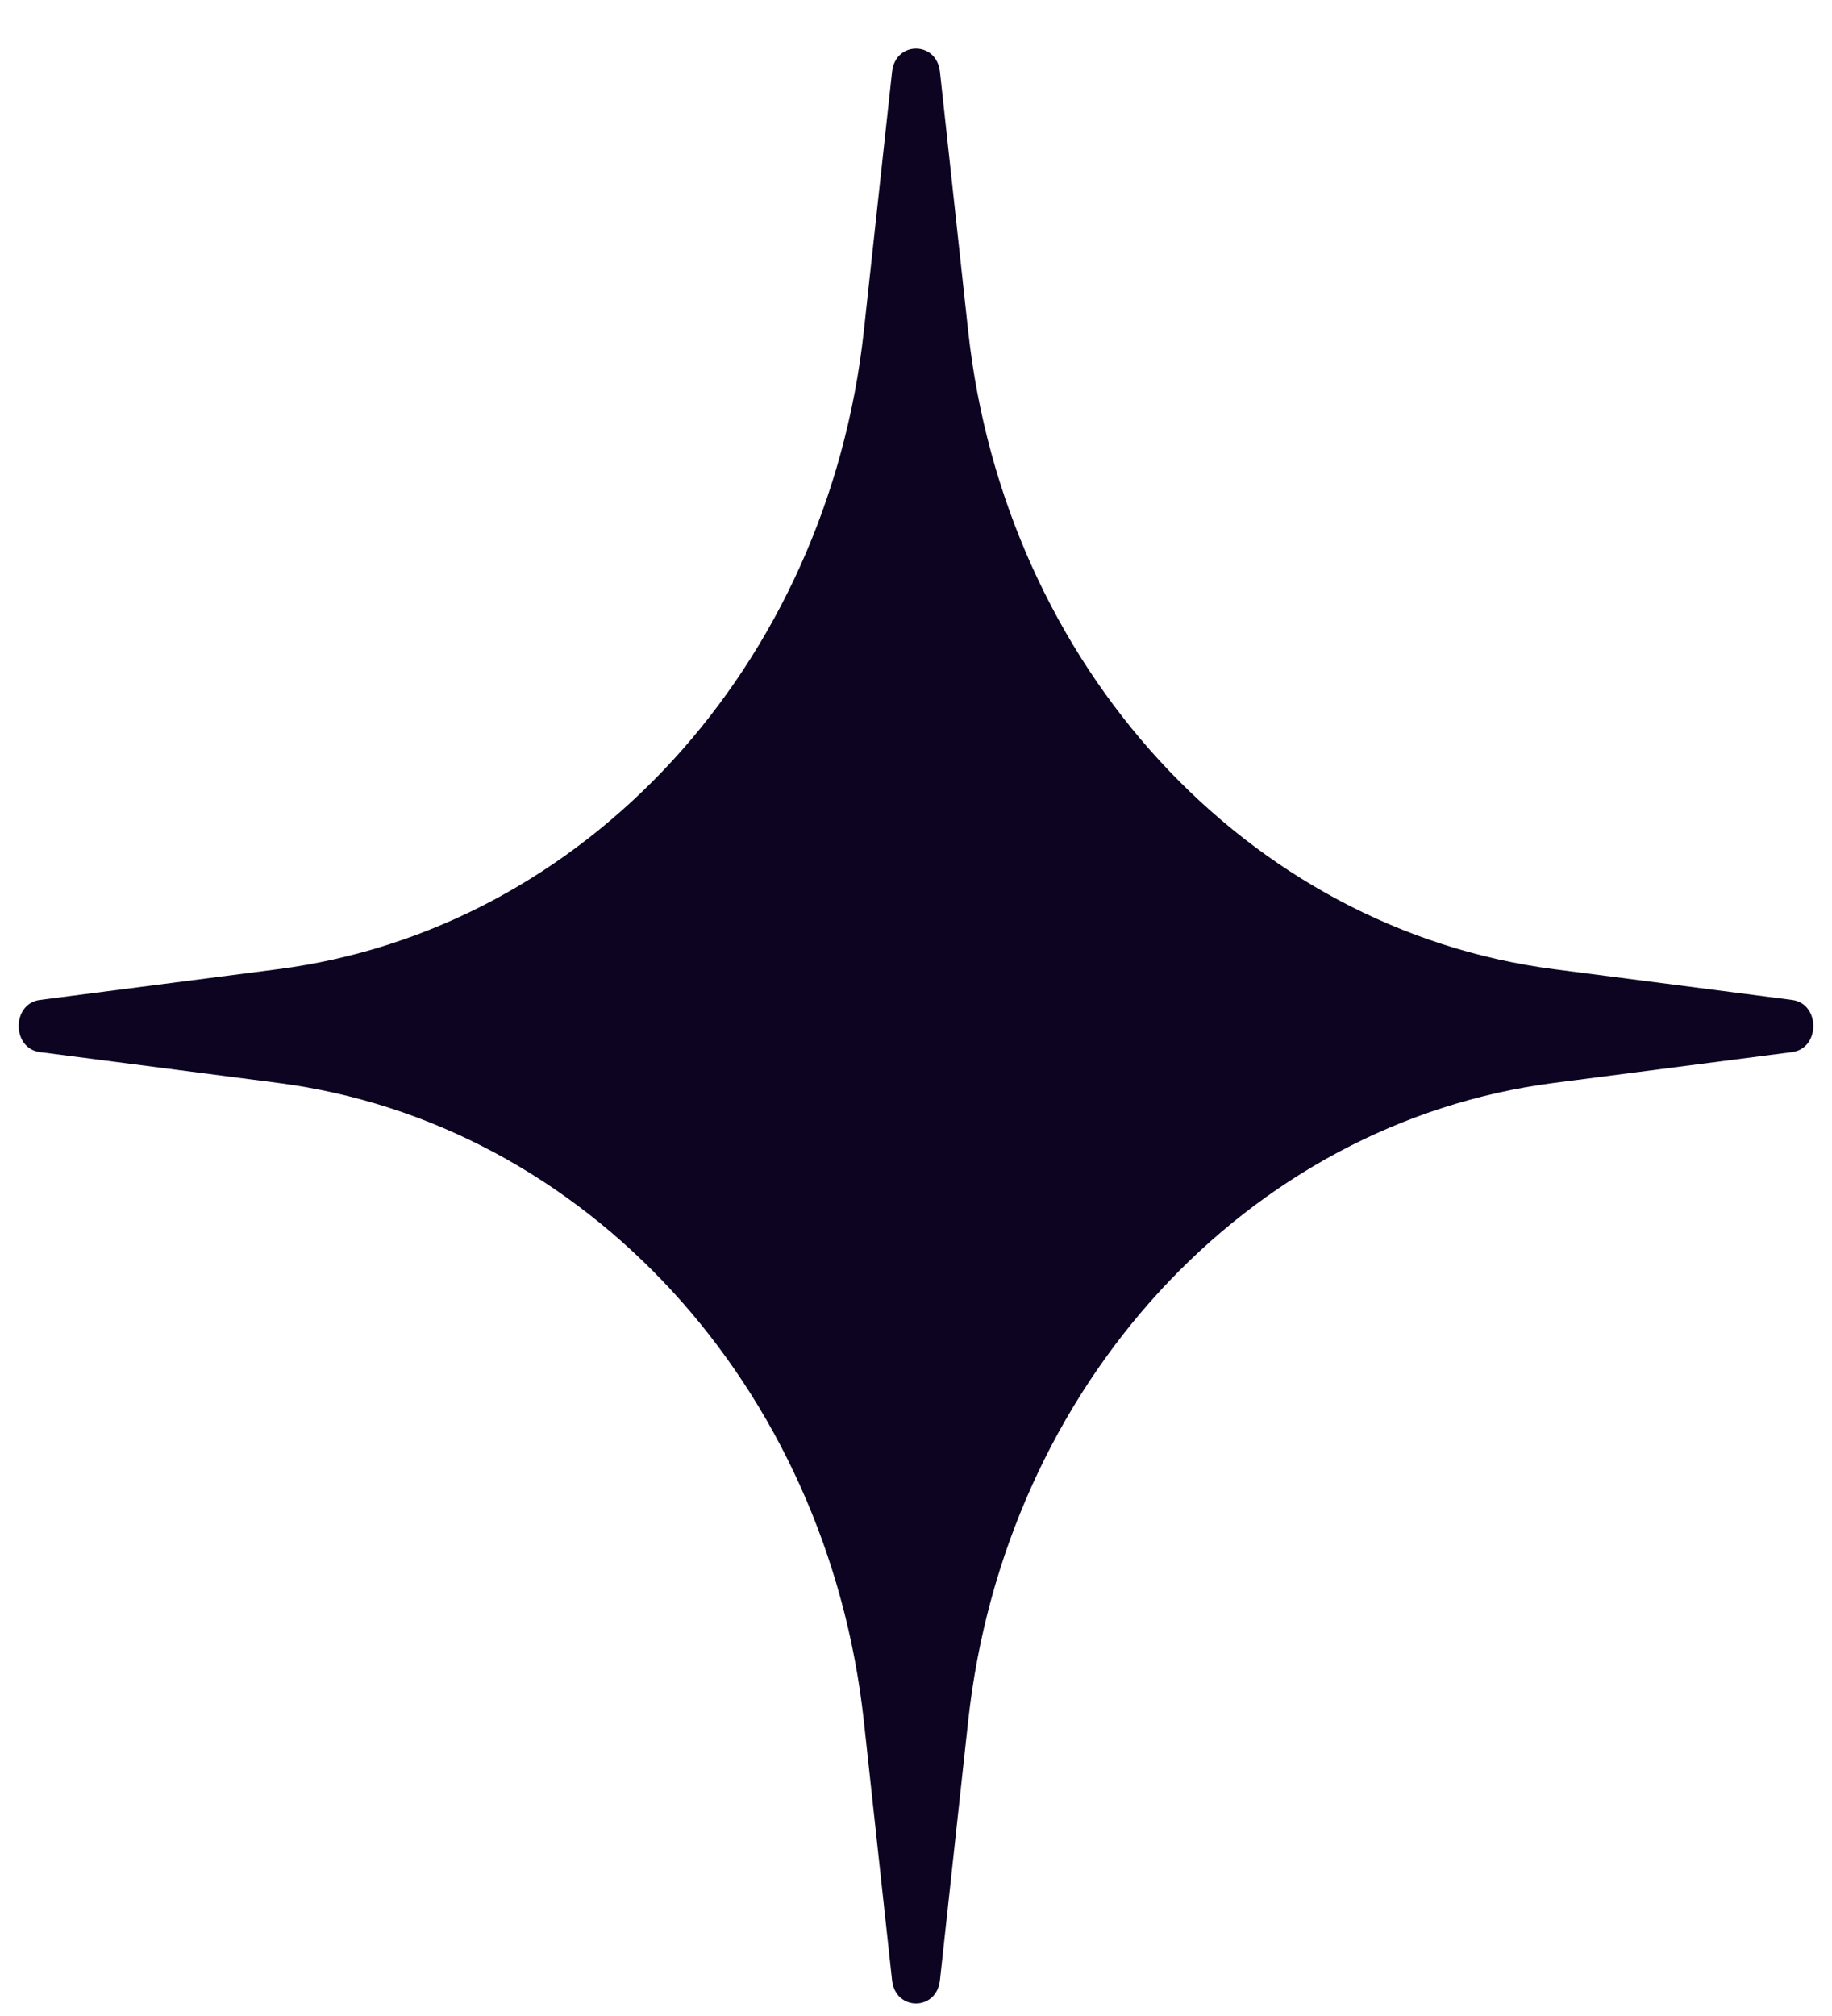 <svg width="30" height="33" viewBox="0 0 30 33" fill="none" xmlns="http://www.w3.org/2000/svg">
<path d="M14.608 1.175C14.663 0.669 15.337 0.669 15.392 1.175L15.854 5.417C16.451 10.896 20.418 15.215 25.449 15.865L29.346 16.368C29.81 16.428 29.81 17.162 29.346 17.222L25.449 17.726C20.418 18.376 16.451 22.695 15.854 28.173L15.392 32.416C15.337 32.922 14.663 32.922 14.608 32.416L14.146 28.173C13.549 22.695 9.582 18.376 4.551 17.726L0.654 17.222C0.19 17.162 0.19 16.428 0.654 16.368L4.551 15.865C9.582 15.215 13.549 10.896 14.146 5.417L14.608 1.175Z" fill="#0C0421"/>
</svg>

